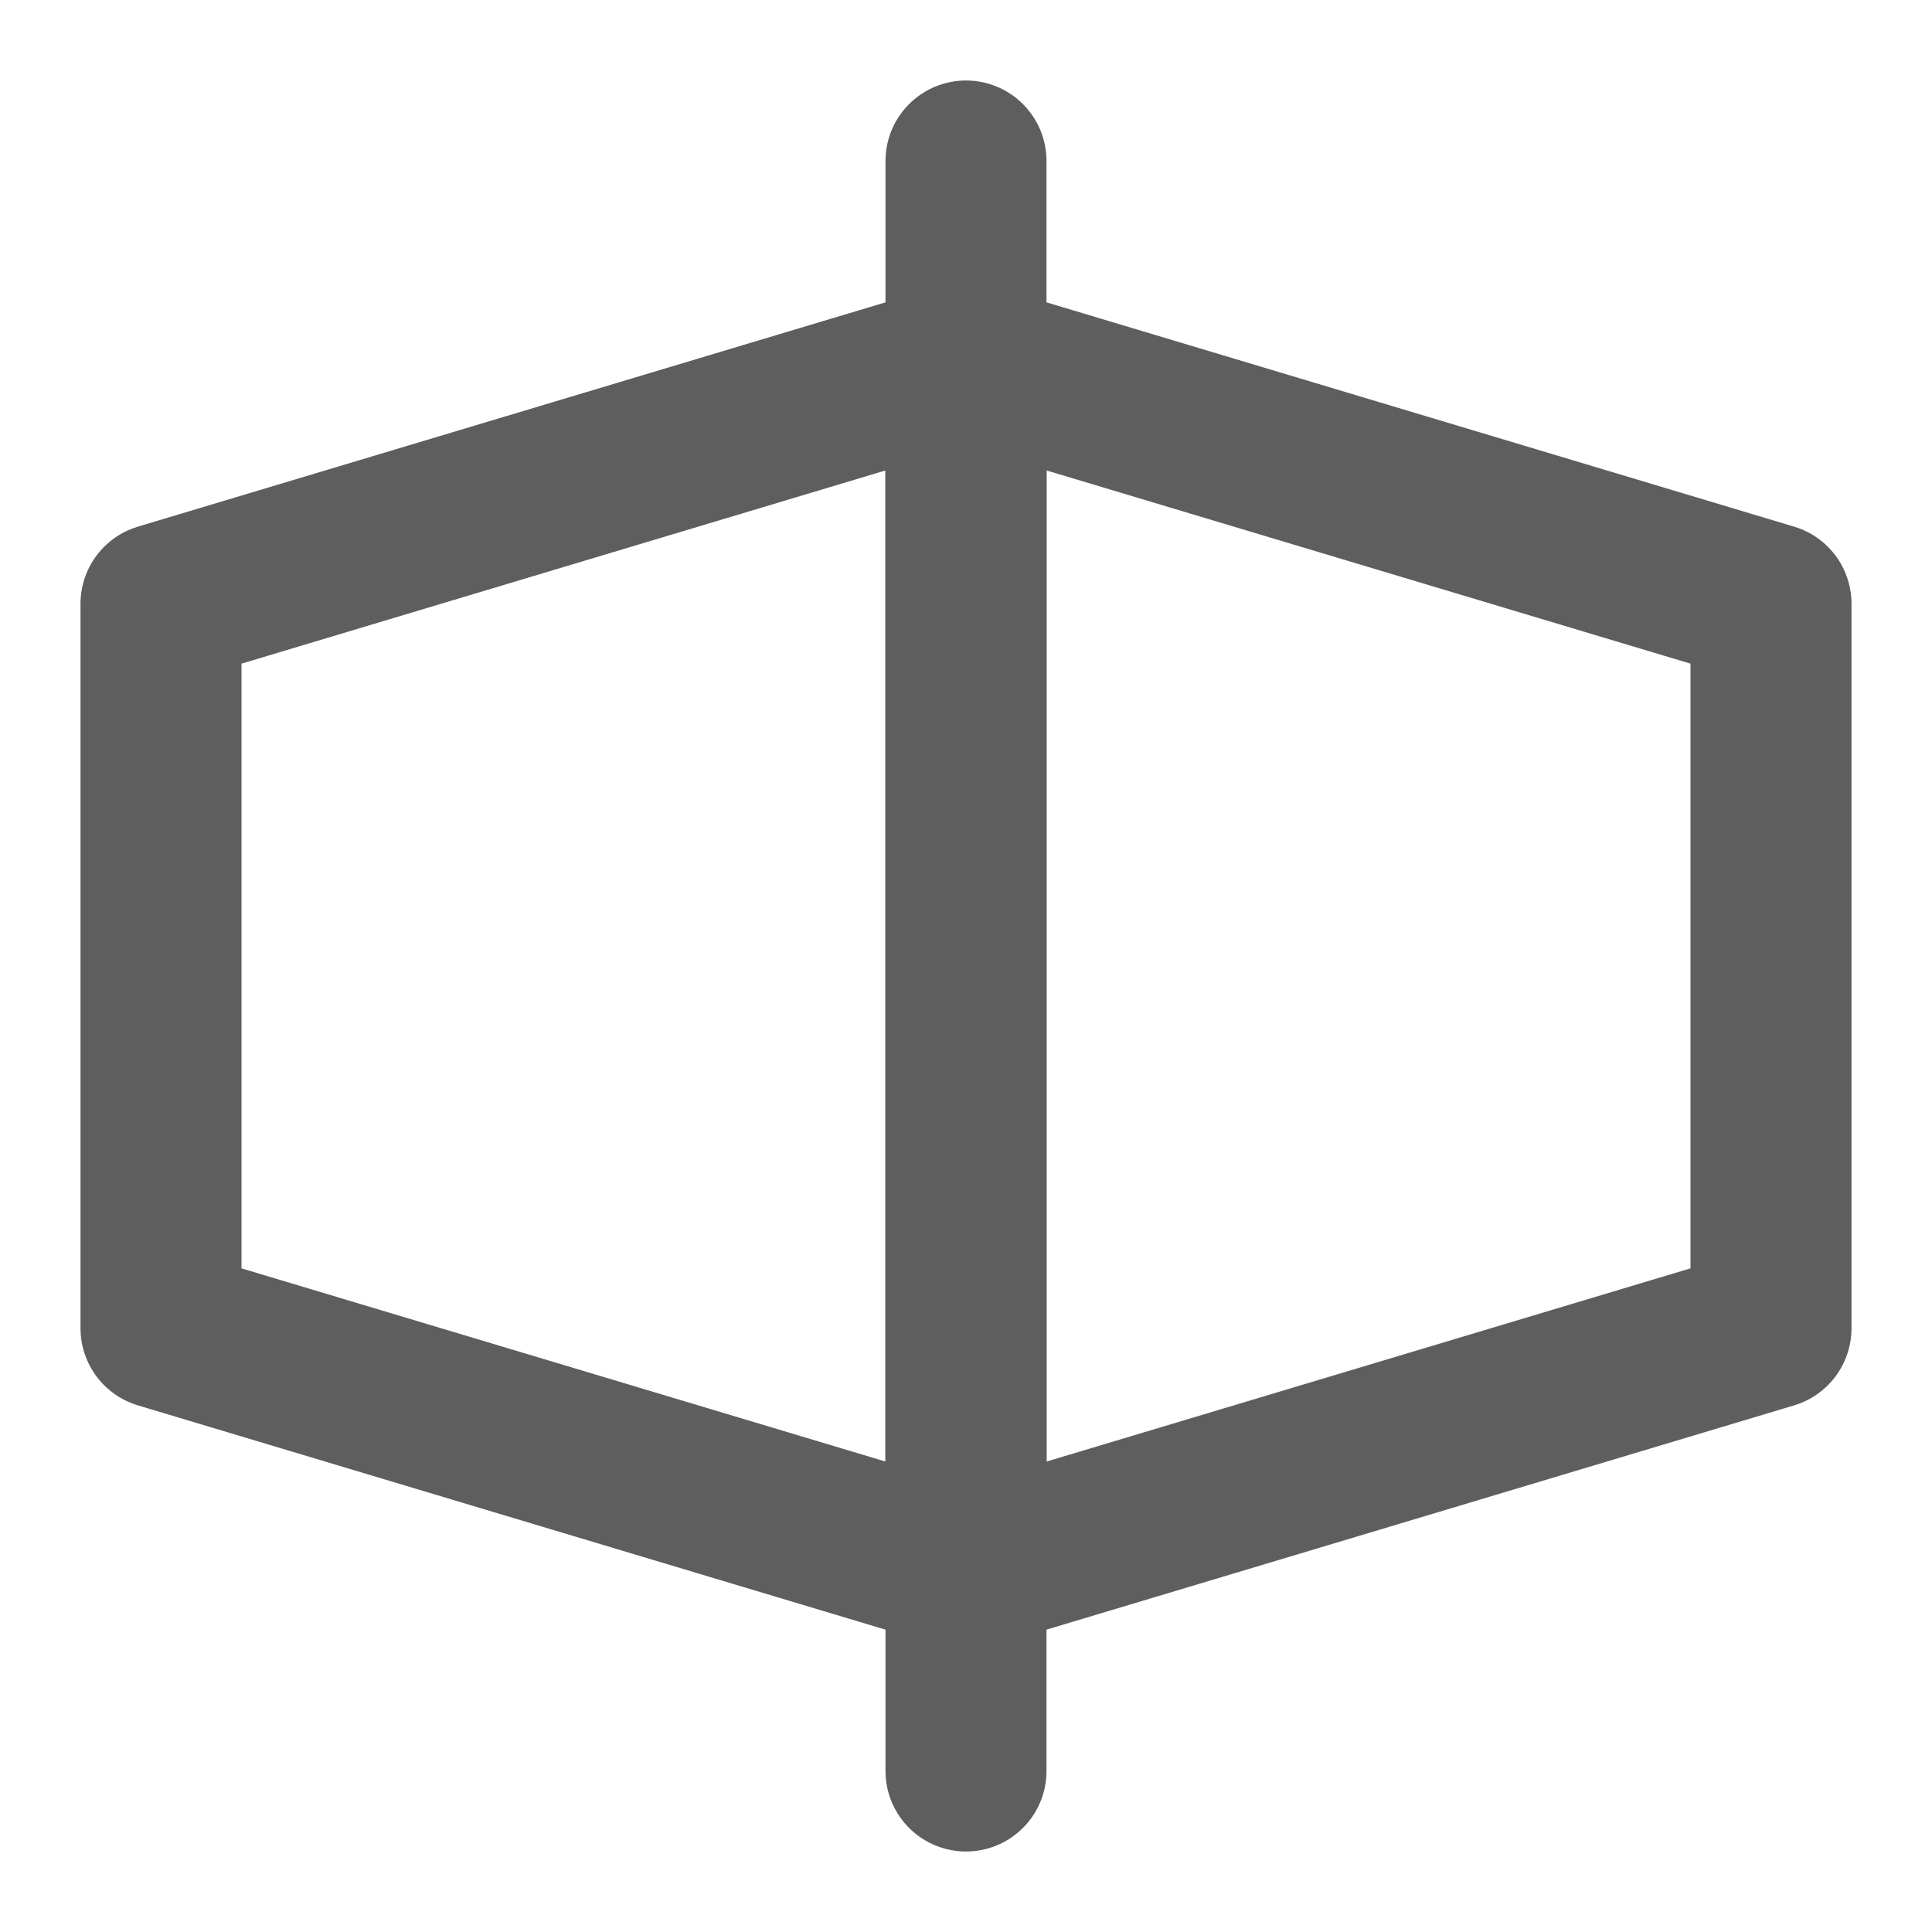 <svg width="80" height="80" fill="none" stroke="#5e5e5e" stroke-linecap="round" stroke-linejoin="round" stroke-width="2" viewBox="0 0 24 24" xmlns="http://www.w3.org/2000/svg">
  <path d="m2 7.5 10-3v15l-10-3v-9Z"></path>
  <path d="m12 4.5 10 3v9l-10 3v-15Z"></path>
  <path d="M12 2v20"></path>
</svg>